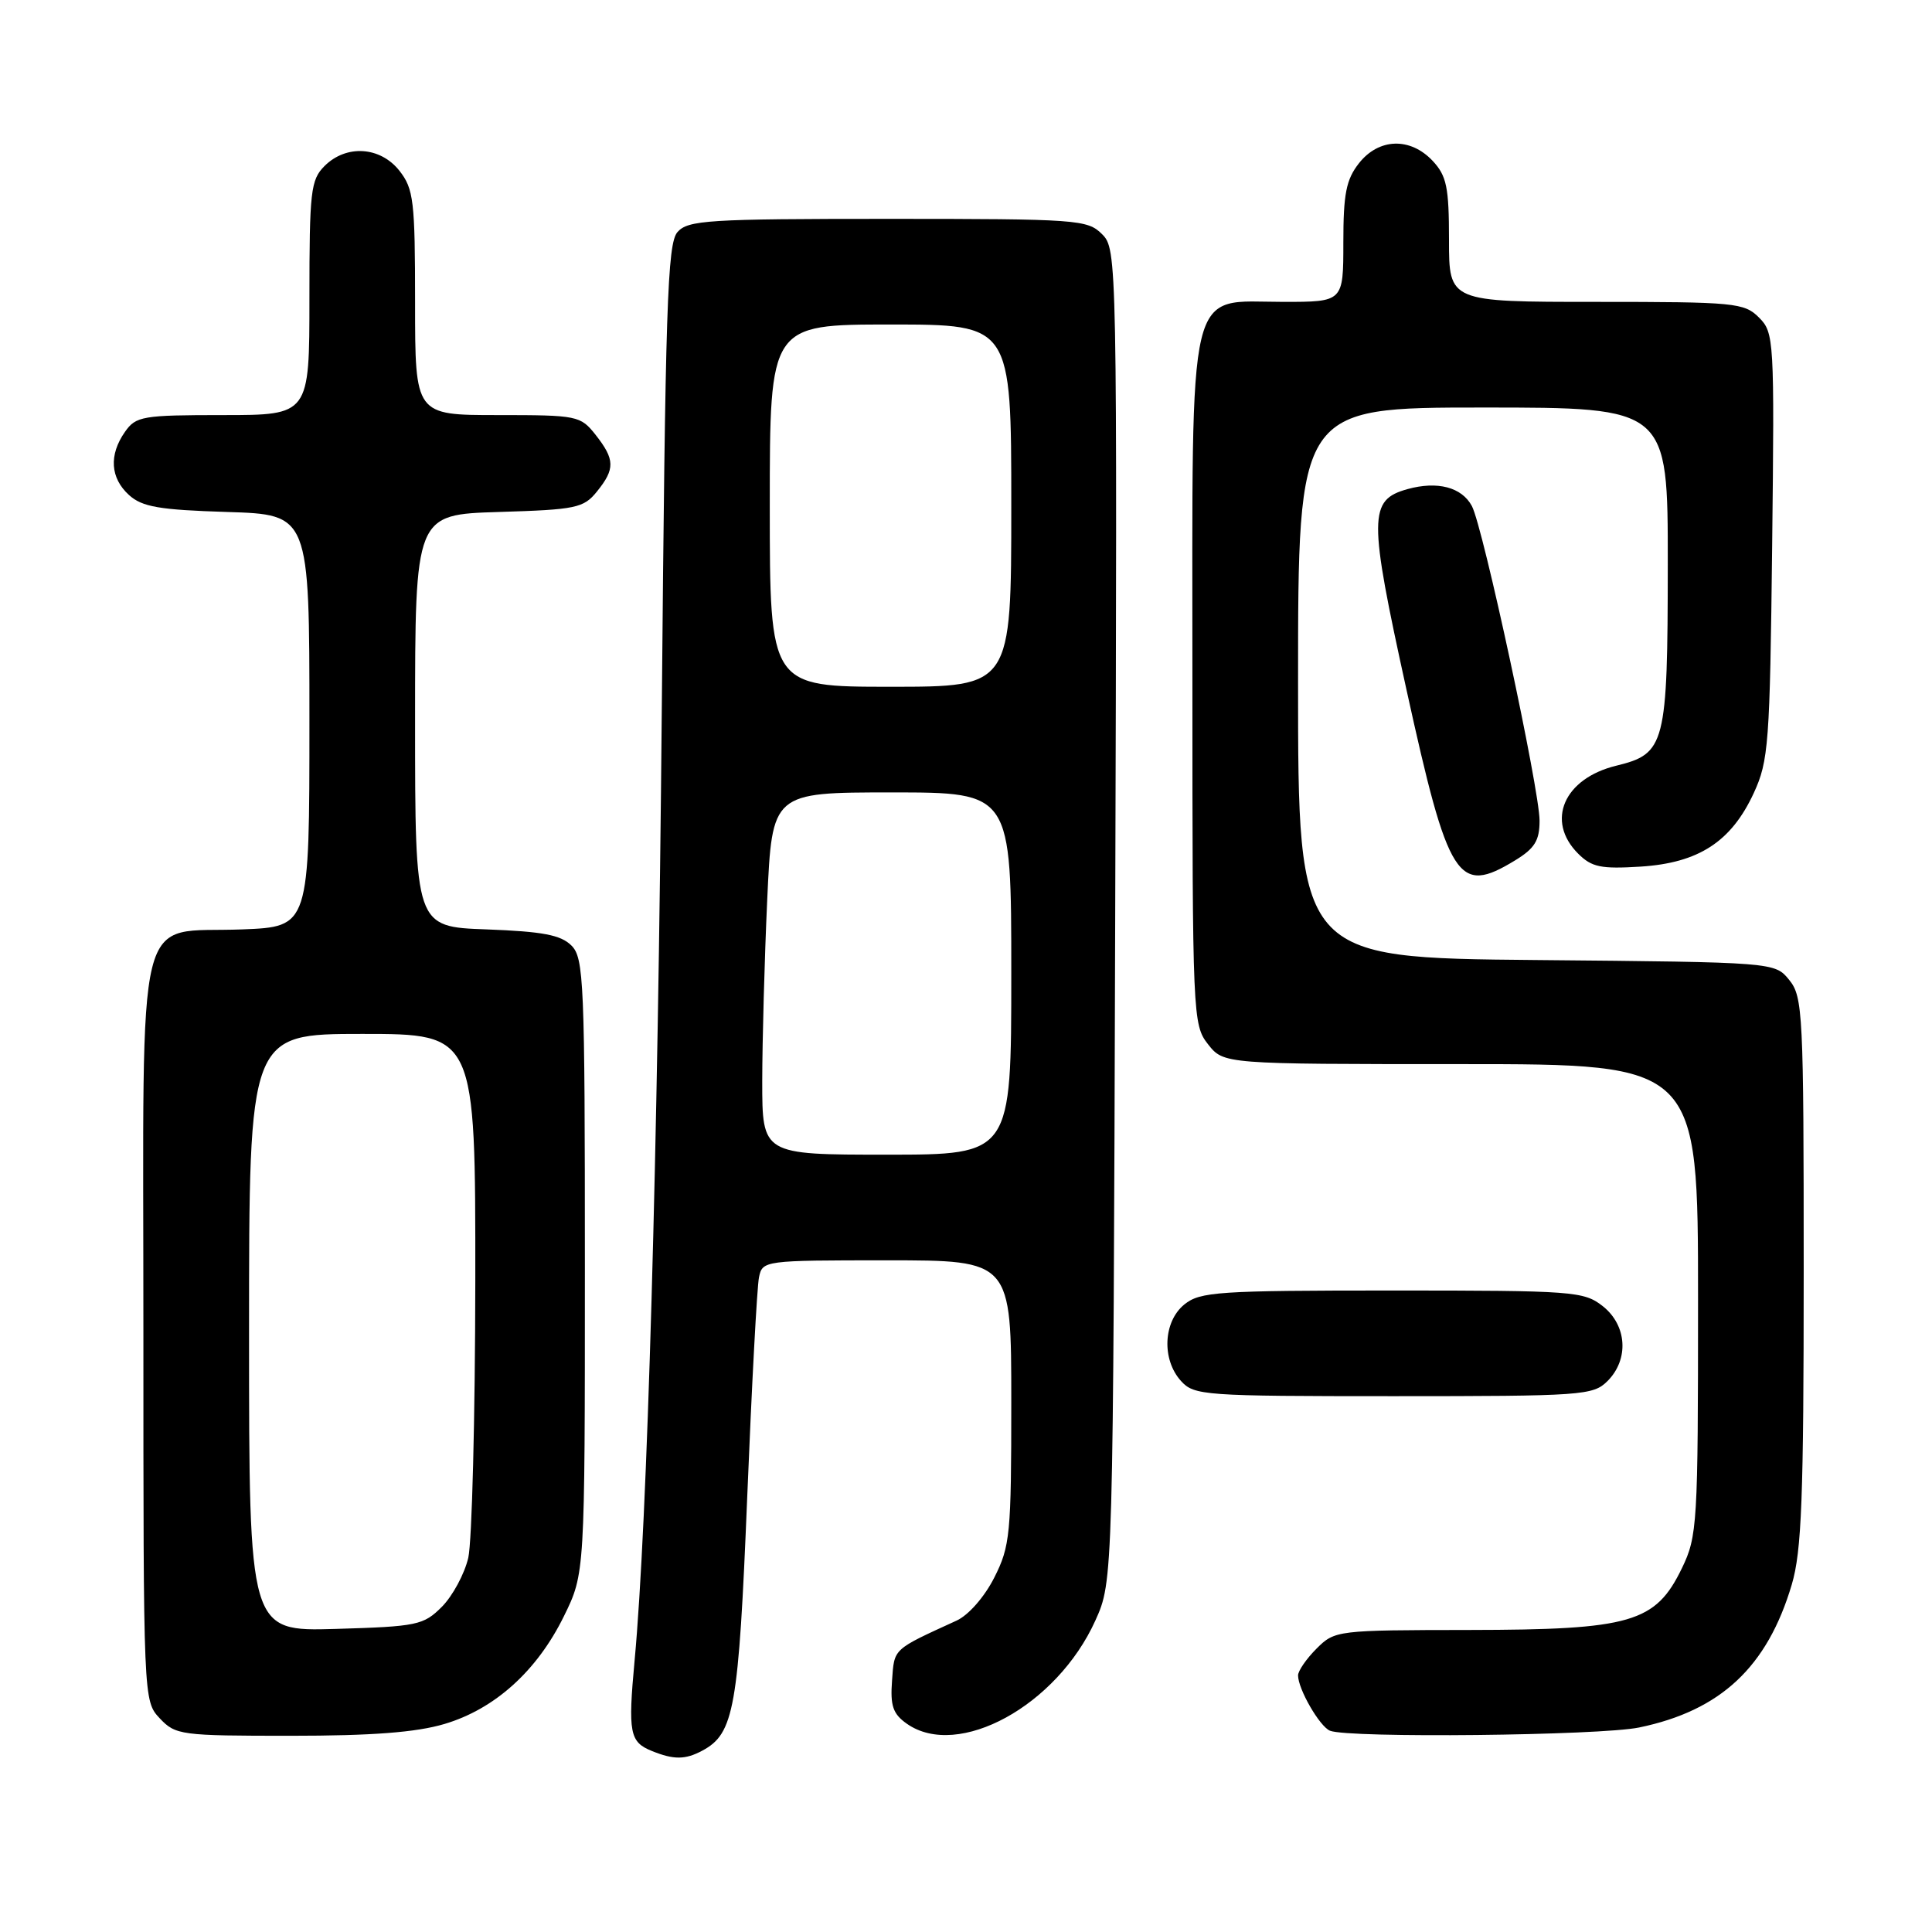 <?xml version="1.0" encoding="UTF-8" standalone="no"?>
<!DOCTYPE svg PUBLIC "-//W3C//DTD SVG 1.1//EN" "http://www.w3.org/Graphics/SVG/1.1/DTD/svg11.dtd" >
<svg xmlns="http://www.w3.org/2000/svg" xmlns:xlink="http://www.w3.org/1999/xlink" version="1.1" viewBox="0 0 256 256">
 <g >
 <path fill="currentColor"
d=" M 93.06 231.97 C 97.28 229.71 97.87 226.41 99.01 198.38 C 99.61 183.60 100.31 170.49 100.57 169.25 C 101.03 167.03 101.23 167.00 117.52 167.00 C 134.00 167.00 134.00 167.00 134.00 185.79 C 134.00 203.29 133.85 204.88 131.75 209.03 C 130.46 211.59 128.33 214.02 126.75 214.74 C 118.23 218.64 118.51 218.38 118.20 222.69 C 117.95 226.04 118.32 227.11 120.17 228.41 C 126.97 233.17 140.04 226.01 145.14 214.73 C 147.50 209.50 147.50 209.50 147.77 121.27 C 148.04 33.89 148.02 33.02 146.02 31.02 C 144.10 29.10 142.76 29.00 117.65 29.00 C 93.82 29.00 91.16 29.17 89.77 30.75 C 88.43 32.27 88.16 40.57 87.69 94.00 C 87.18 152.83 85.78 201.79 84.09 220.00 C 83.20 229.63 83.43 230.83 86.39 232.02 C 89.28 233.19 90.80 233.18 93.06 231.97 Z  M 58.88 228.44 C 65.56 226.46 71.16 221.41 74.72 214.16 C 77.50 208.50 77.50 208.50 77.50 167.79 C 77.50 130.05 77.37 126.94 75.72 125.29 C 74.31 123.88 71.90 123.43 64.47 123.15 C 55.00 122.81 55.00 122.81 55.00 95.49 C 55.00 68.18 55.00 68.18 66.09 67.84 C 76.33 67.53 77.33 67.32 79.09 65.14 C 81.52 62.14 81.49 60.89 78.93 57.63 C 76.91 55.08 76.54 55.00 65.93 55.00 C 55.00 55.00 55.00 55.00 55.00 40.13 C 55.00 26.61 54.81 25.03 52.93 22.63 C 50.39 19.41 45.88 19.12 43.00 22.00 C 41.17 23.83 41.00 25.33 41.00 39.50 C 41.00 55.00 41.00 55.00 29.56 55.00 C 18.87 55.00 18.01 55.15 16.56 57.22 C 14.41 60.29 14.61 63.34 17.10 65.60 C 18.84 67.17 21.10 67.56 30.10 67.84 C 41.00 68.18 41.00 68.18 41.00 95.49 C 41.00 122.80 41.00 122.80 32.10 123.15 C 17.71 123.72 19.00 118.46 19.00 176.34 C 19.00 225.31 19.00 225.37 21.17 227.69 C 23.26 229.91 23.96 230.00 38.49 230.00 C 49.29 230.00 55.14 229.55 58.88 228.44 Z  M 217.20 228.90 C 228.01 226.66 234.18 220.88 237.42 209.96 C 238.73 205.53 239.00 198.53 239.00 168.43 C 239.00 134.28 238.89 132.09 237.09 129.86 C 235.18 127.50 235.18 127.50 203.59 127.21 C 172.00 126.92 172.00 126.92 172.00 90.46 C 172.00 54.00 172.00 54.00 196.50 54.00 C 221.00 54.00 221.00 54.00 220.99 74.75 C 220.97 98.73 220.67 99.87 214.16 101.46 C 207.22 103.15 204.78 108.78 209.11 113.11 C 210.91 114.91 212.13 115.16 217.40 114.83 C 225.08 114.34 229.40 111.53 232.38 105.09 C 234.35 100.82 234.52 98.56 234.82 72.32 C 235.13 44.94 235.08 44.08 233.07 42.07 C 231.12 40.12 229.88 40.00 211.50 40.00 C 192.00 40.00 192.00 40.00 192.00 31.81 C 192.00 24.79 191.69 23.30 189.83 21.31 C 186.86 18.16 182.70 18.29 180.07 21.63 C 178.37 23.79 178.00 25.69 178.00 32.13 C 178.00 40.00 178.00 40.00 170.07 40.00 C 157.13 40.00 158.00 36.35 158.00 90.50 C 158.00 134.74 158.05 135.79 160.07 138.37 C 162.15 141.00 162.15 141.00 193.57 141.00 C 225.00 141.00 225.00 141.00 225.00 172.18 C 225.00 202.02 224.91 203.56 222.86 207.80 C 219.37 215.01 216.12 215.95 194.70 215.98 C 177.16 216.00 176.87 216.03 174.45 218.45 C 173.10 219.80 172.00 221.40 172.00 222.00 C 172.00 223.82 174.87 228.78 176.23 229.33 C 178.71 230.33 211.99 229.98 217.20 228.90 Z  M 213.00 183.00 C 215.88 180.12 215.59 175.61 212.37 173.07 C 209.86 171.10 208.51 171.00 184.48 171.00 C 161.42 171.00 159.02 171.16 156.94 172.84 C 154.13 175.12 153.91 180.14 156.49 182.99 C 158.23 184.91 159.52 185.00 184.65 185.00 C 209.67 185.00 211.10 184.90 213.00 183.00 Z  M 200.75 114.01 C 203.36 112.42 204.00 111.38 204.00 108.74 C 204.00 104.63 196.51 69.81 195.03 67.05 C 193.69 64.55 190.46 63.71 186.50 64.81 C 181.34 66.25 181.32 68.45 186.37 91.41 C 191.94 116.74 193.15 118.64 200.75 114.01 Z  M 101.00 143.25 C 101.01 137.89 101.30 127.09 101.66 119.25 C 102.31 105.00 102.31 105.00 118.16 105.00 C 134.00 105.00 134.00 105.00 134.00 129.00 C 134.00 153.00 134.00 153.00 117.50 153.00 C 101.00 153.00 101.00 153.00 101.00 143.25 Z  M 102.00 67.00 C 102.00 43.00 102.00 43.00 118.00 43.00 C 134.00 43.00 134.00 43.00 134.00 67.00 C 134.00 91.00 134.00 91.00 118.00 91.00 C 102.00 91.00 102.00 91.00 102.00 67.00 Z  M 33.00 176.59 C 33.00 137.00 33.00 137.00 48.00 137.00 C 63.00 137.00 63.00 137.00 62.98 169.75 C 62.96 187.76 62.54 204.26 62.05 206.41 C 61.55 208.56 59.97 211.48 58.55 212.91 C 56.11 215.35 55.28 215.52 44.48 215.84 C 33.00 216.17 33.00 216.17 33.00 176.59 Z "/>
</g>
</svg>
